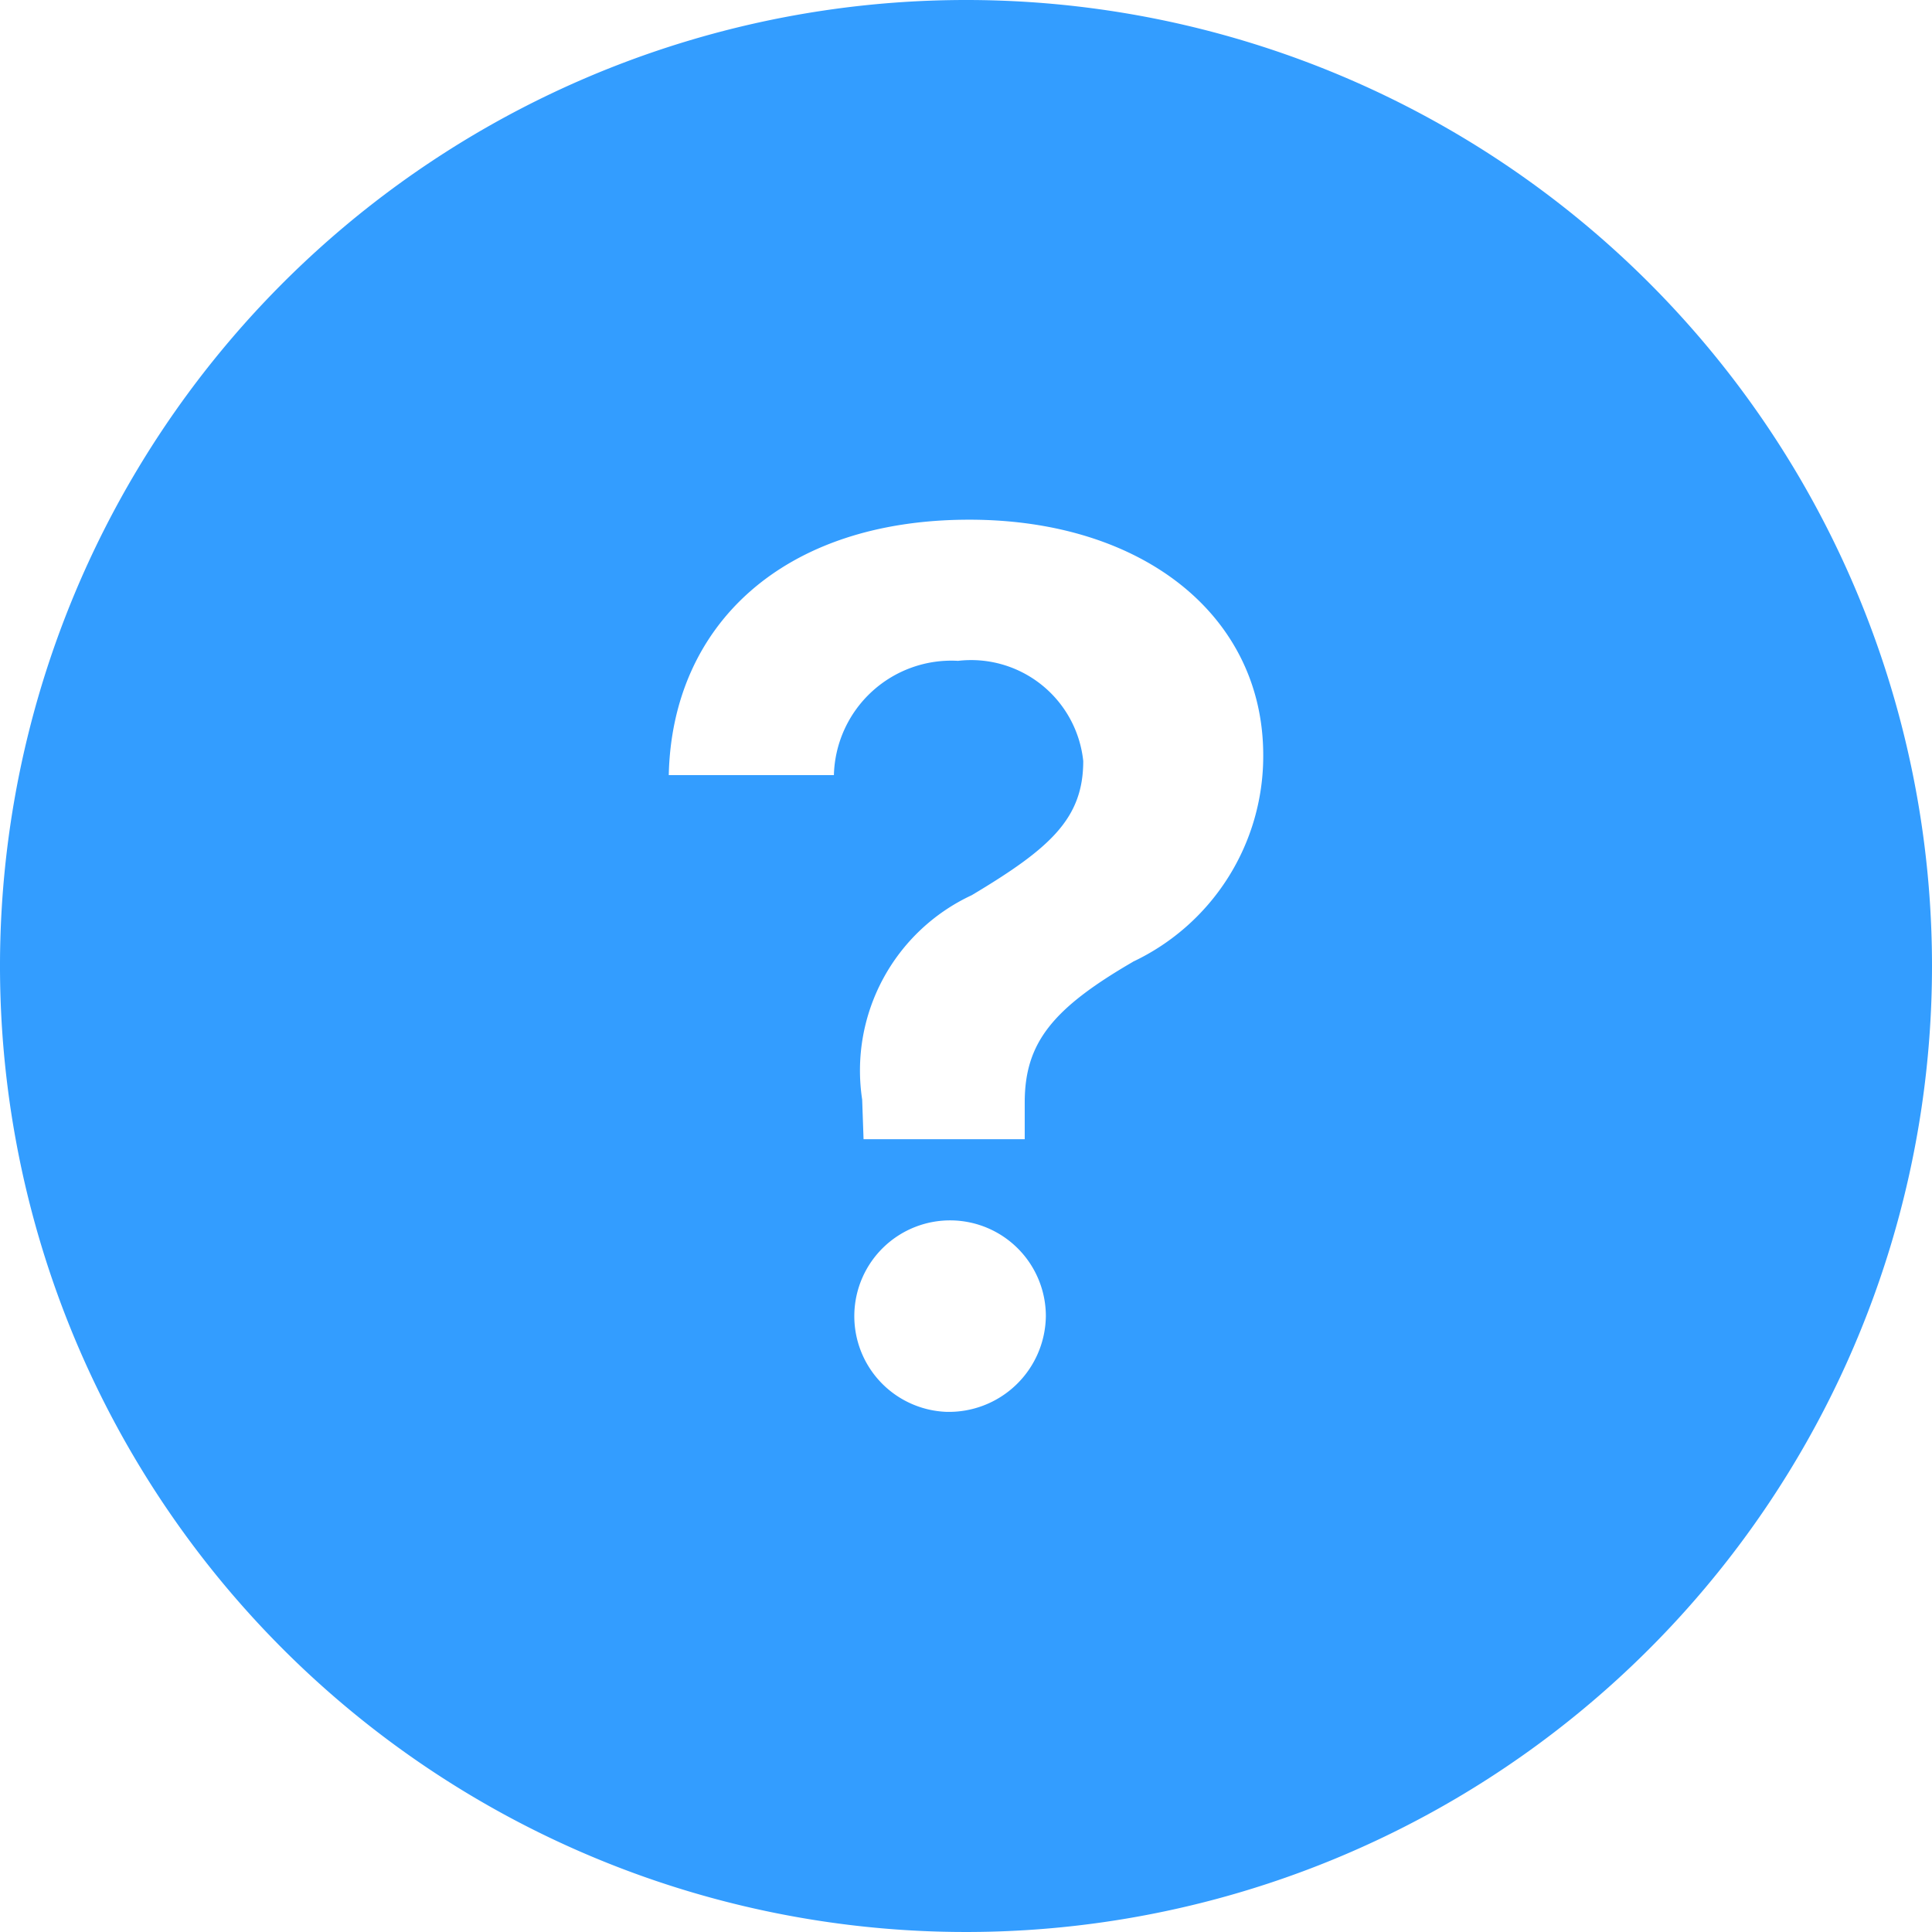<svg xmlns="http://www.w3.org/2000/svg" width="29.25" height="29.25" viewBox="0 0 29.25 29.25">
  <path id="Icon_ionic-ios-help-circle" data-name="Icon ionic-ios-help-circle" d="M18,3.375A14.625,14.625,0,1,0,32.625,18,14.623,14.623,0,0,0,18,3.375ZM17.7,24.75A1.45,1.45,0,1,1,19.209,23.3,1.468,1.468,0,0,1,17.7,24.75Zm2.827-6.813c-1.223.71-1.638,1.23-1.638,2.13v.555h-2.44l-.021-.6a2.927,2.927,0,0,1,1.659-3.094c1.188-.71,1.688-1.16,1.688-2.032A1.707,1.707,0,0,0,17.88,13.38,1.779,1.779,0,0,0,16,15.11H13.5c.049-2.264,1.723-3.867,4.549-3.867,2.637,0,4.451,1.462,4.451,3.565A3.442,3.442,0,0,1,20.524,17.937Z" transform="translate(-3.375 -3.375)" fill="#339dff"/>
</svg>
